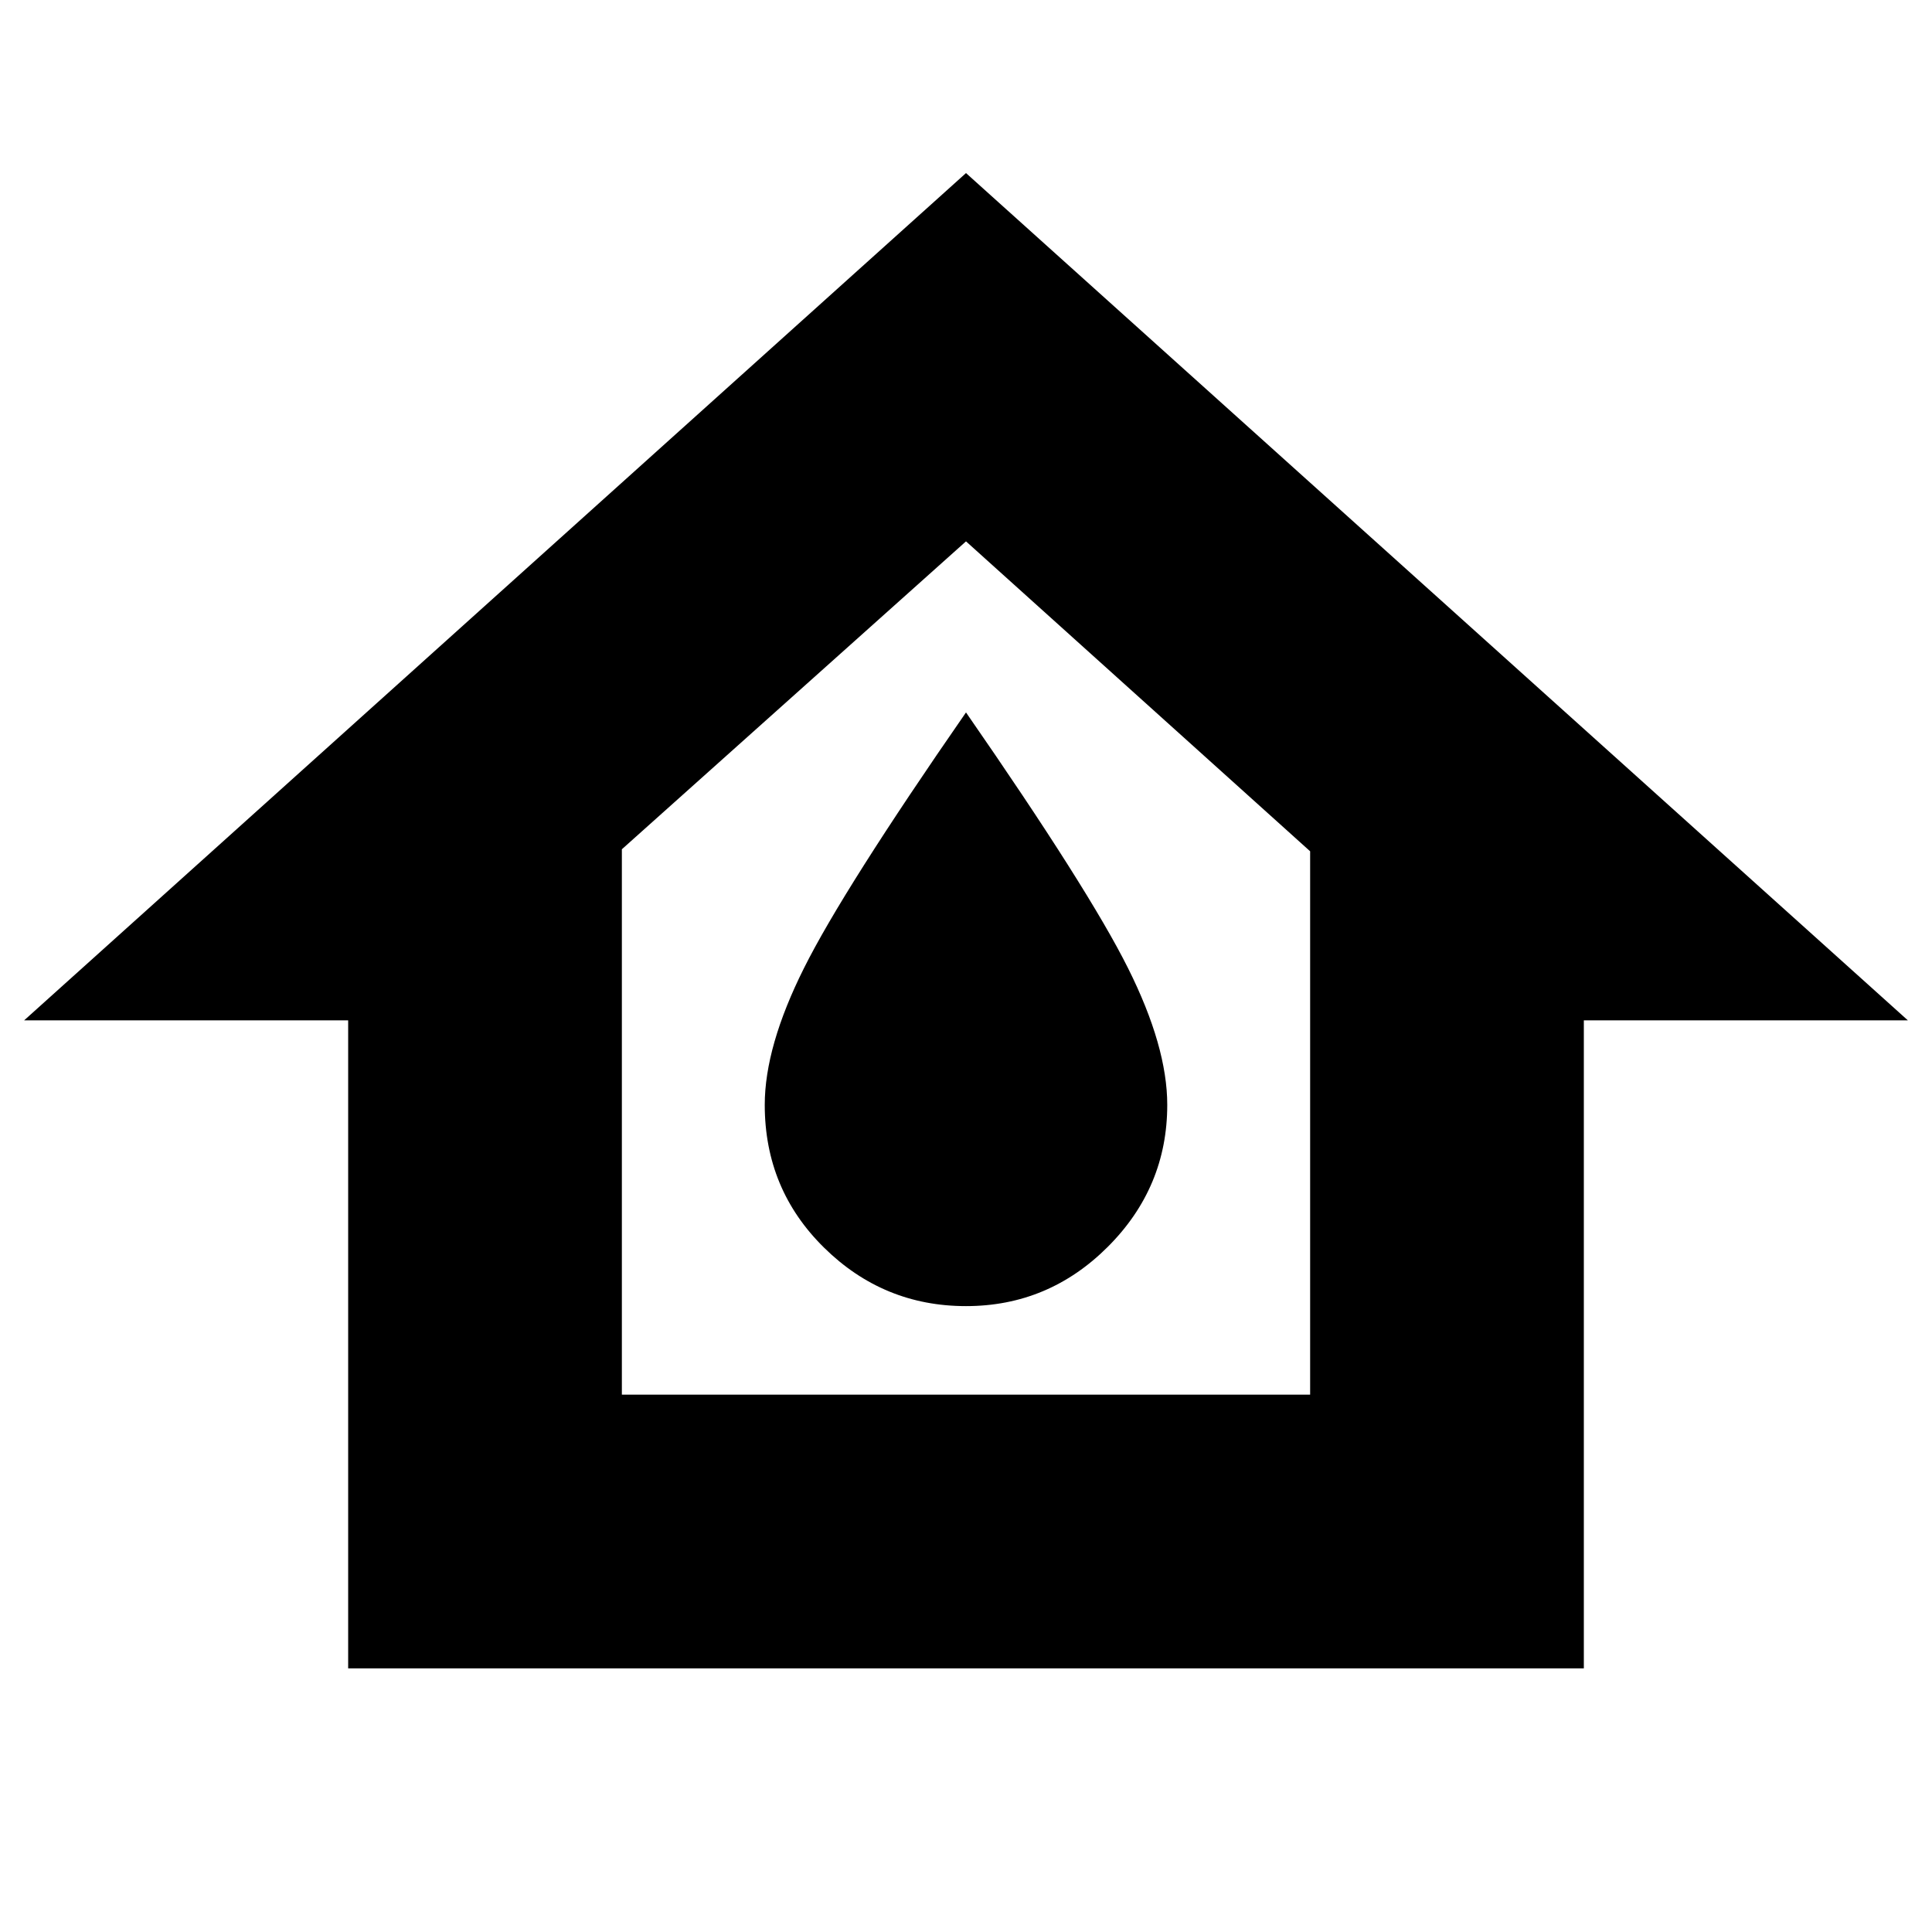 <svg xmlns="http://www.w3.org/2000/svg" height="24" width="24"><path d="M4.325 20.725V12.675H0.3L12 2.15L23.7 12.675H19.675V20.725ZM7.725 17.325H16.275V10.575L12 6.725L7.725 10.55ZM12 16.225Q13.025 16.225 13.762 15.488Q14.5 14.75 14.5 13.725Q14.5 13 14.012 12.025Q13.525 11.05 12 8.85Q10.475 11.05 9.988 12.025Q9.5 13 9.5 13.725Q9.5 14.775 10.238 15.5Q10.975 16.225 12 16.225ZM12 11.9Z"/></svg>